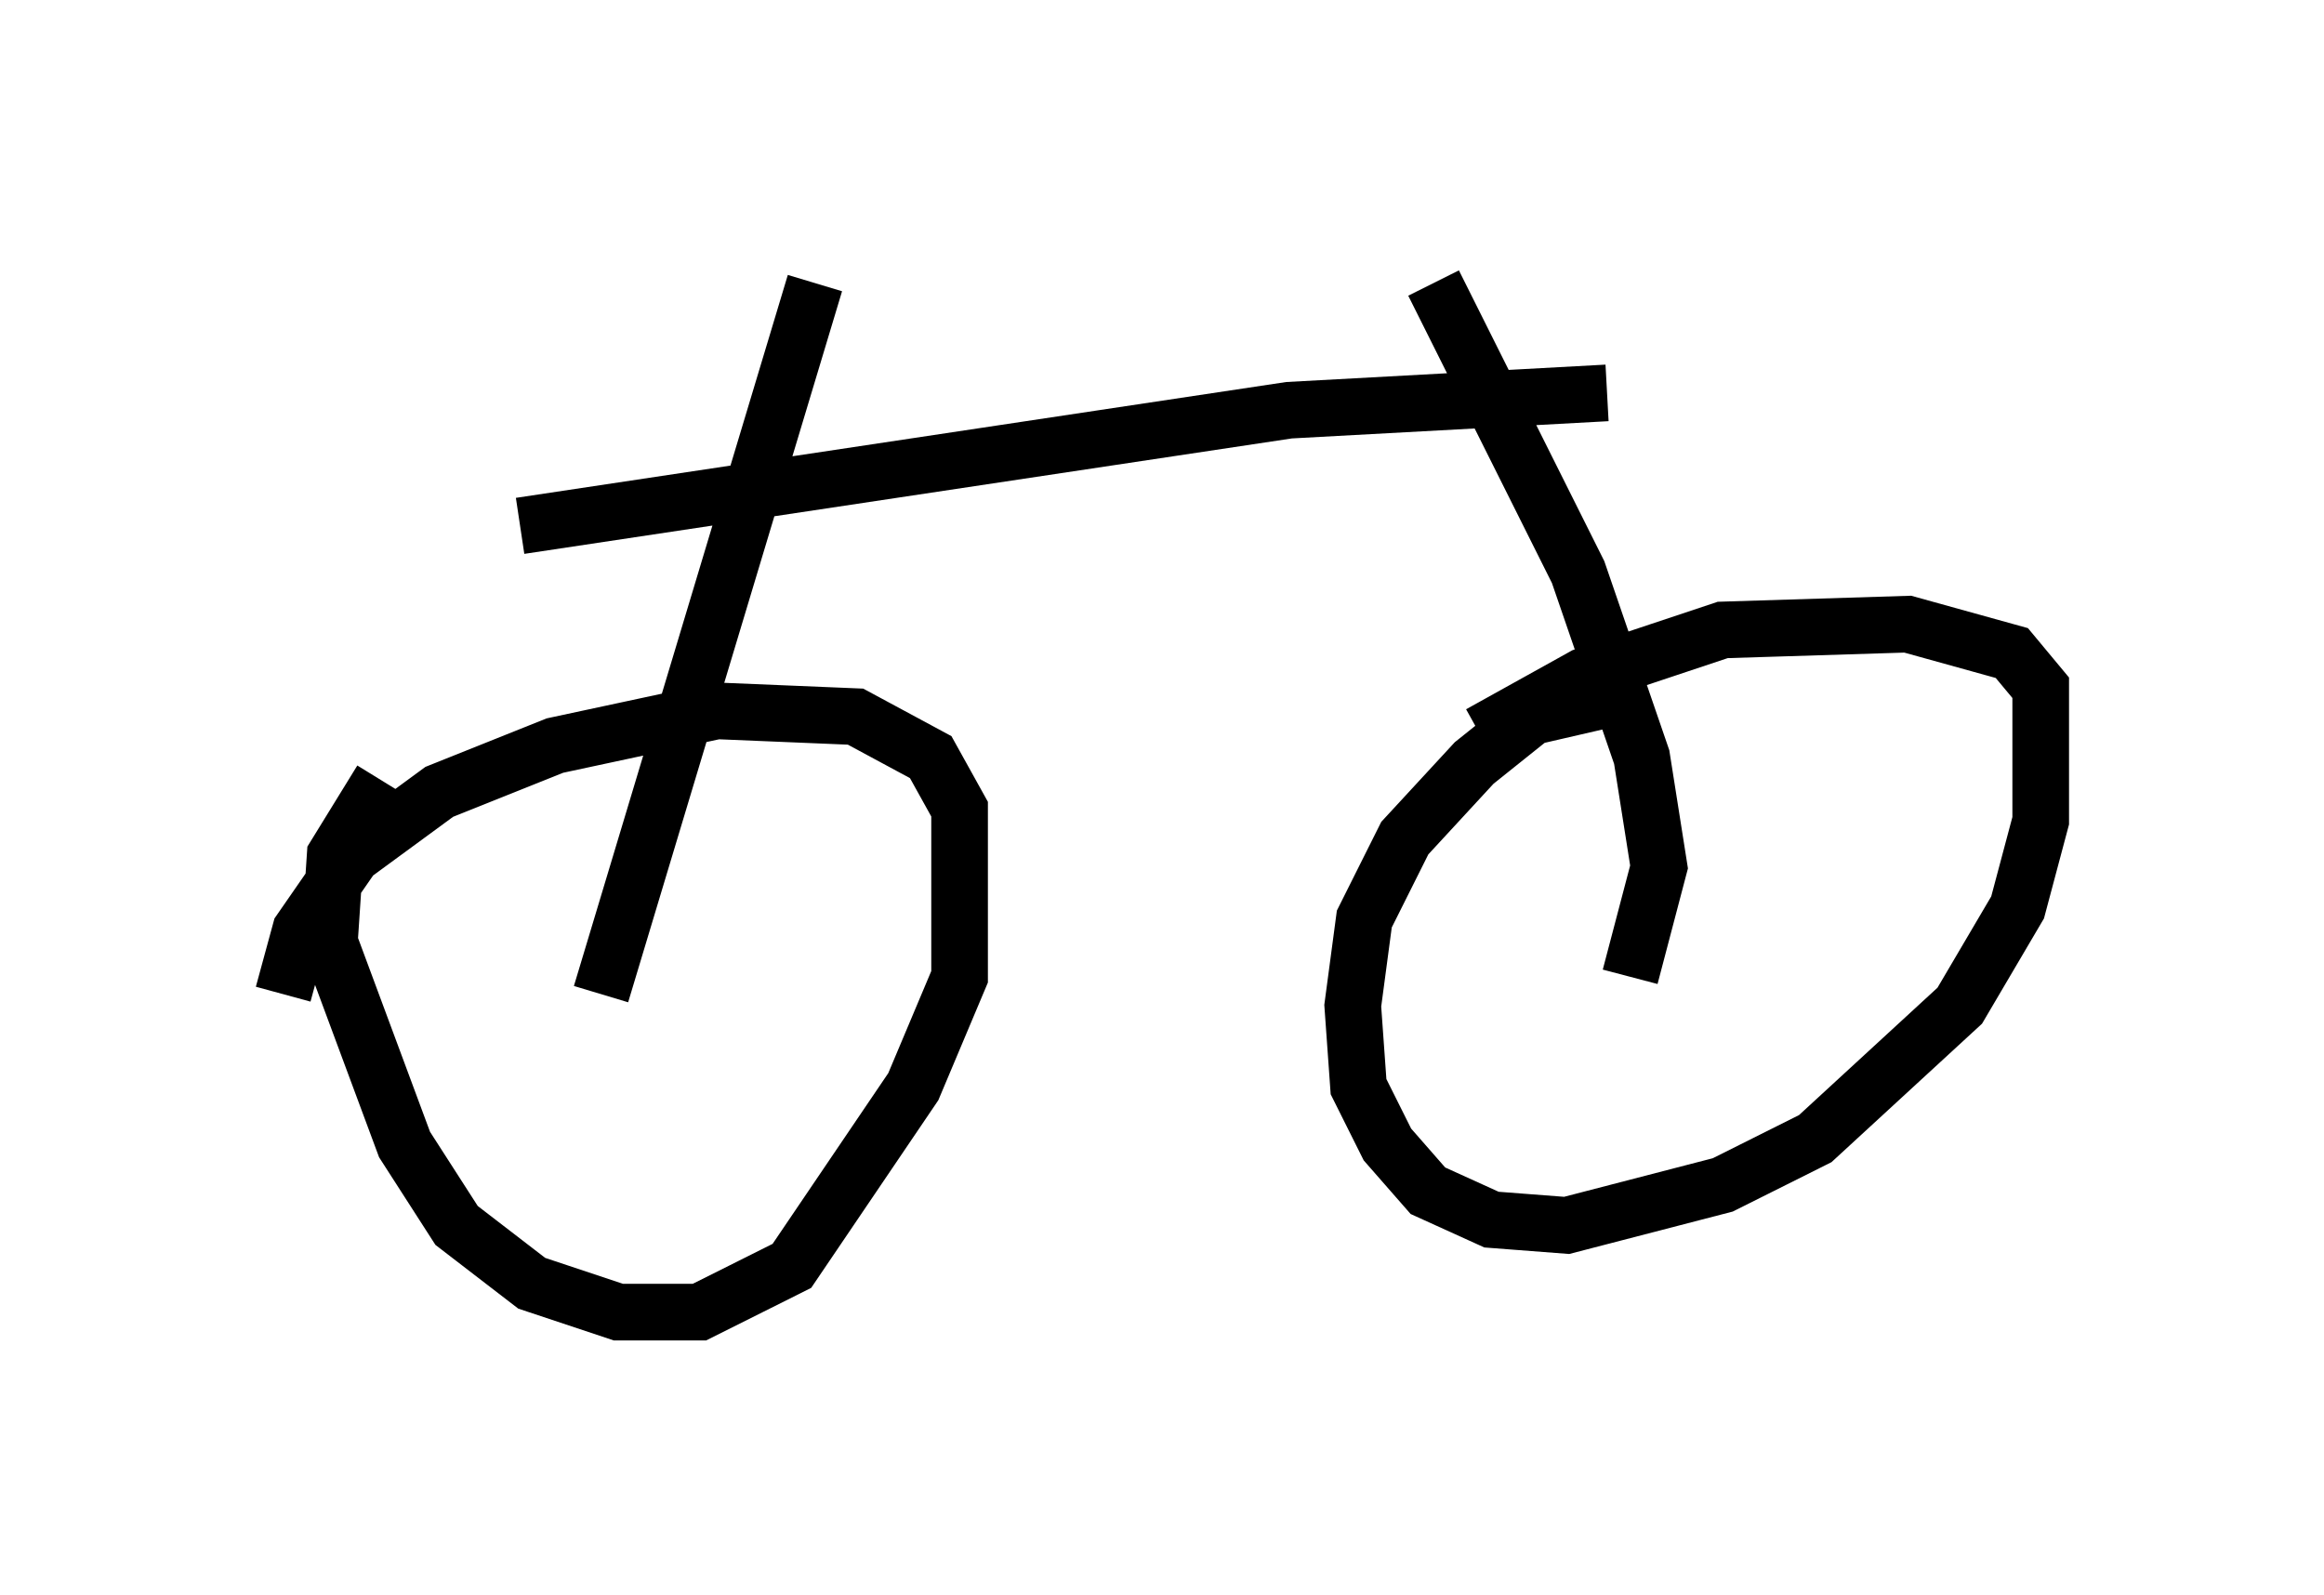 <?xml version="1.0" encoding="utf-8" ?>
<svg baseProfile="full" height="28.171" version="1.1" width="41.034" xmlns="http://www.w3.org/2000/svg" xmlns:ev="http://www.w3.org/2001/xml-events" xmlns:xlink="http://www.w3.org/1999/xlink"><defs /><rect fill="white" height="28.171" width="41.034" x="0" y="0" /><path d="M7.654, 13.167 m-0.919, 0.613 l-0.817, 1.327 -0.102, 1.531 l1.327, 3.573 0.919, 1.429 l1.327, 1.021 1.531, 0.51 l1.429, 0.0 1.633, -0.817 l2.144, -3.165 0.817, -1.94 l0.0, -2.96 -0.51, -0.919 l-1.327, -0.715 -2.45, -0.102 l-2.858, 0.613 -2.042, 0.817 l-1.531, 1.123 -0.919, 1.327 l-0.306, 1.123 m23.377, -5.206 l-1.327, 0.306 -1.021, 0.817 l-1.225, 1.327 -0.715, 1.429 l-0.204, 1.531 0.102, 1.429 l0.51, 1.021 0.715, 0.817 l1.123, 0.51 1.327, 0.102 l2.756, -0.715 1.633, -0.817 l2.552, -2.348 1.021, -1.735 l0.408, -1.531 0.0, -2.348 l-0.51, -0.613 -1.838, -0.51 l-3.267, 0.102 -2.45, 0.817 l-1.838, 1.021 m-11.74, -7.963 l-3.777, 12.556 m-1.429, -8.269 l13.577, -2.042 5.615, -0.306 m-3.063, -1.94 l2.552, 5.104 1.123, 3.267 l0.306, 1.94 -0.51, 1.94 " fill="none" stroke="black" stroke-width="1" /></svg>